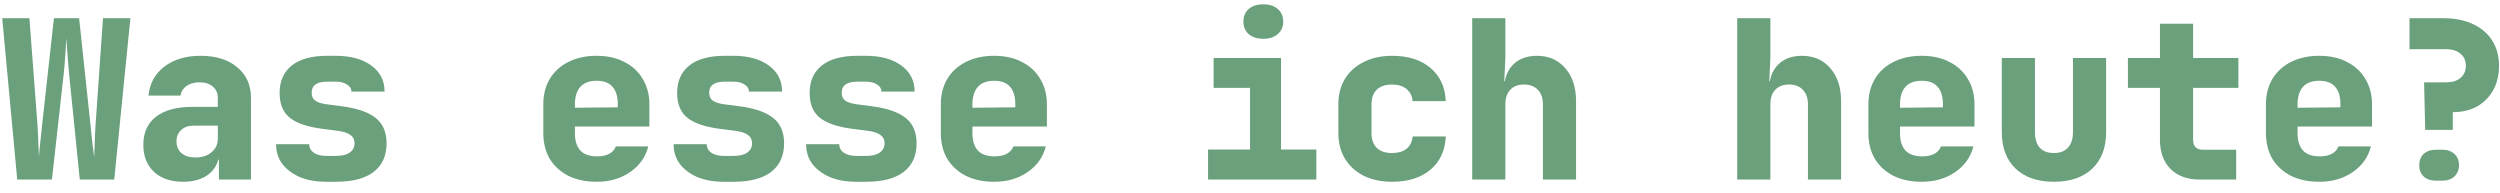 <svg width="181" height="14" viewBox="0 0 181 14" fill="none" xmlns="http://www.w3.org/2000/svg">
  <path d="M1.248 13L0.16 1.32H2.128L2.72 9.128C2.731 9.277 2.741 9.491 2.752 9.768C2.763 10.035 2.773 10.317 2.784 10.616C2.805 10.904 2.816 11.165 2.816 11.4C2.837 11.165 2.859 10.904 2.88 10.616C2.912 10.317 2.944 10.035 2.976 9.768C3.008 9.491 3.029 9.277 3.04 9.128L3.904 1.32H5.728L6.56 9.128C6.581 9.277 6.603 9.491 6.624 9.768C6.656 10.035 6.688 10.317 6.72 10.616C6.763 10.904 6.795 11.165 6.816 11.4C6.827 11.165 6.837 10.904 6.848 10.616C6.859 10.317 6.869 10.035 6.88 9.768C6.891 9.491 6.901 9.277 6.912 9.128L7.456 1.32H9.44L8.272 13H5.776L4.992 5.24C4.971 5.059 4.949 4.824 4.928 4.536C4.907 4.237 4.885 3.928 4.864 3.608C4.843 3.288 4.821 3.005 4.8 2.76C4.789 3.005 4.773 3.288 4.752 3.608C4.731 3.928 4.709 4.237 4.688 4.536C4.667 4.824 4.645 5.059 4.624 5.24L3.76 13H1.248ZM13.258 13.16C12.372 13.16 11.668 12.92 11.146 12.44C10.634 11.96 10.378 11.309 10.378 10.488C10.378 9.603 10.682 8.925 11.29 8.456C11.908 7.976 12.794 7.736 13.946 7.736H15.77V7.08C15.77 6.739 15.647 6.467 15.402 6.264C15.167 6.061 14.847 5.96 14.442 5.96C14.068 5.96 13.759 6.045 13.514 6.216C13.268 6.387 13.119 6.621 13.066 6.92H10.746C10.842 6.035 11.226 5.336 11.898 4.824C12.58 4.301 13.455 4.04 14.522 4.04C15.642 4.04 16.527 4.317 17.178 4.872C17.839 5.416 18.17 6.152 18.17 7.08V13H15.85V11.56H15.466L15.866 11C15.866 11.661 15.626 12.189 15.146 12.584C14.676 12.968 14.047 13.16 13.258 13.16ZM14.154 11.4C14.623 11.4 15.007 11.277 15.306 11.032C15.615 10.776 15.77 10.445 15.77 10.04V9.096H13.994C13.631 9.096 13.338 9.203 13.114 9.416C12.89 9.619 12.778 9.891 12.778 10.232C12.778 10.595 12.9 10.883 13.146 11.096C13.391 11.299 13.727 11.4 14.154 11.4ZM23.619 13.16C22.894 13.16 22.259 13.048 21.715 12.824C21.172 12.589 20.745 12.269 20.436 11.864C20.137 11.459 19.988 10.984 19.988 10.44H22.387C22.387 10.696 22.5 10.904 22.724 11.064C22.958 11.213 23.257 11.288 23.619 11.288H24.323C24.761 11.288 25.091 11.208 25.316 11.048C25.55 10.888 25.668 10.664 25.668 10.376C25.668 10.109 25.566 9.907 25.363 9.768C25.161 9.619 24.846 9.517 24.419 9.464L23.395 9.336C22.297 9.197 21.497 8.931 20.995 8.536C20.494 8.141 20.244 7.539 20.244 6.728C20.244 5.875 20.537 5.213 21.123 4.744C21.71 4.275 22.569 4.04 23.7 4.04H24.308C25.385 4.04 26.244 4.275 26.884 4.744C27.523 5.213 27.843 5.843 27.843 6.632H25.444C25.444 6.419 25.337 6.248 25.123 6.12C24.921 5.981 24.649 5.912 24.308 5.912H23.7C23.305 5.912 23.017 5.981 22.835 6.12C22.654 6.248 22.564 6.445 22.564 6.712C22.564 6.957 22.643 7.144 22.803 7.272C22.974 7.4 23.241 7.491 23.604 7.544L24.707 7.688C25.817 7.827 26.638 8.104 27.172 8.52C27.715 8.936 27.988 9.555 27.988 10.376C27.988 11.272 27.678 11.96 27.059 12.44C26.441 12.92 25.529 13.16 24.323 13.16H23.619ZM43.191 13.16C42.412 13.16 41.73 13.016 41.143 12.728C40.567 12.429 40.119 12.019 39.799 11.496C39.49 10.963 39.335 10.344 39.335 9.64V7.56C39.335 6.856 39.49 6.243 39.799 5.72C40.119 5.187 40.567 4.776 41.143 4.488C41.73 4.189 42.412 4.04 43.191 4.04C43.97 4.04 44.642 4.189 45.207 4.488C45.783 4.776 46.226 5.187 46.535 5.72C46.855 6.243 47.015 6.856 47.015 7.56V9.16H41.623V9.64C41.623 10.195 41.756 10.616 42.023 10.904C42.29 11.181 42.69 11.32 43.223 11.32C43.596 11.32 43.895 11.256 44.119 11.128C44.354 11 44.508 10.824 44.583 10.6H46.935C46.743 11.368 46.306 11.987 45.623 12.456C44.951 12.925 44.14 13.16 43.191 13.16ZM44.727 7.928V7.528C44.727 6.984 44.599 6.568 44.343 6.28C44.098 5.992 43.714 5.848 43.191 5.848C42.668 5.848 42.274 5.997 42.007 6.296C41.751 6.595 41.623 7.016 41.623 7.56V7.8L44.887 7.768L44.727 7.928ZM52.401 13.16C51.675 13.16 51.041 13.048 50.497 12.824C49.953 12.589 49.526 12.269 49.217 11.864C48.918 11.459 48.769 10.984 48.769 10.44H51.169C51.169 10.696 51.281 10.904 51.505 11.064C51.739 11.213 52.038 11.288 52.401 11.288H53.105C53.542 11.288 53.873 11.208 54.097 11.048C54.331 10.888 54.449 10.664 54.449 10.376C54.449 10.109 54.347 9.907 54.145 9.768C53.942 9.619 53.627 9.517 53.201 9.464L52.177 9.336C51.078 9.197 50.278 8.931 49.777 8.536C49.275 8.141 49.025 7.539 49.025 6.728C49.025 5.875 49.318 5.213 49.905 4.744C50.491 4.275 51.35 4.04 52.481 4.04H53.089C54.166 4.04 55.025 4.275 55.665 4.744C56.305 5.213 56.625 5.843 56.625 6.632H54.225C54.225 6.419 54.118 6.248 53.905 6.12C53.702 5.981 53.43 5.912 53.089 5.912H52.481C52.086 5.912 51.798 5.981 51.617 6.12C51.435 6.248 51.345 6.445 51.345 6.712C51.345 6.957 51.425 7.144 51.585 7.272C51.755 7.4 52.022 7.491 52.385 7.544L53.489 7.688C54.598 7.827 55.419 8.104 55.953 8.52C56.497 8.936 56.769 9.555 56.769 10.376C56.769 11.272 56.459 11.96 55.841 12.44C55.222 12.92 54.31 13.16 53.105 13.16H52.401ZM61.995 13.16C61.269 13.16 60.635 13.048 60.09 12.824C59.547 12.589 59.12 12.269 58.81 11.864C58.512 11.459 58.362 10.984 58.362 10.44H60.763C60.763 10.696 60.874 10.904 61.099 11.064C61.333 11.213 61.632 11.288 61.995 11.288H62.699C63.136 11.288 63.467 11.208 63.691 11.048C63.925 10.888 64.043 10.664 64.043 10.376C64.043 10.109 63.941 9.907 63.739 9.768C63.536 9.619 63.221 9.517 62.794 9.464L61.77 9.336C60.672 9.197 59.872 8.931 59.37 8.536C58.869 8.141 58.618 7.539 58.618 6.728C58.618 5.875 58.912 5.213 59.498 4.744C60.085 4.275 60.944 4.04 62.075 4.04H62.682C63.76 4.04 64.618 4.275 65.258 4.744C65.898 5.213 66.219 5.843 66.219 6.632H63.819C63.819 6.419 63.712 6.248 63.498 6.12C63.296 5.981 63.024 5.912 62.682 5.912H62.075C61.68 5.912 61.392 5.981 61.211 6.12C61.029 6.248 60.938 6.445 60.938 6.712C60.938 6.957 61.019 7.144 61.178 7.272C61.349 7.4 61.616 7.491 61.978 7.544L63.083 7.688C64.192 7.827 65.013 8.104 65.546 8.52C66.091 8.936 66.362 9.555 66.362 10.376C66.362 11.272 66.053 11.96 65.434 12.44C64.816 12.92 63.904 13.16 62.699 13.16H61.995ZM71.972 13.16C71.194 13.16 70.511 13.016 69.924 12.728C69.348 12.429 68.9 12.019 68.58 11.496C68.271 10.963 68.116 10.344 68.116 9.64V7.56C68.116 6.856 68.271 6.243 68.58 5.72C68.9 5.187 69.348 4.776 69.924 4.488C70.511 4.189 71.194 4.04 71.972 4.04C72.751 4.04 73.423 4.189 73.988 4.488C74.564 4.776 75.007 5.187 75.316 5.72C75.636 6.243 75.796 6.856 75.796 7.56V9.16H70.404V9.64C70.404 10.195 70.538 10.616 70.804 10.904C71.071 11.181 71.471 11.32 72.004 11.32C72.378 11.32 72.676 11.256 72.9 11.128C73.135 11 73.29 10.824 73.364 10.6H75.716C75.524 11.368 75.087 11.987 74.404 12.456C73.732 12.925 72.922 13.16 71.972 13.16ZM73.508 7.928V7.528C73.508 6.984 73.38 6.568 73.124 6.28C72.879 5.992 72.495 5.848 71.972 5.848C71.45 5.848 71.055 5.997 70.788 6.296C70.532 6.595 70.404 7.016 70.404 7.56V7.8L73.668 7.768L73.508 7.928ZM87.464 13V10.824H90.504V6.36H87.864V4.2H92.744V10.824H95.304V13H87.464ZM91.464 2.808C91.026 2.808 90.674 2.696 90.408 2.472C90.152 2.248 90.024 1.944 90.024 1.56C90.024 1.176 90.152 0.872 90.408 0.648C90.674 0.424 91.026 0.312 91.464 0.312C91.901 0.312 92.248 0.424 92.504 0.648C92.77 0.872 92.904 1.176 92.904 1.56C92.904 1.944 92.77 2.248 92.504 2.472C92.248 2.696 91.901 2.808 91.464 2.808ZM100.786 13.16C100.007 13.16 99.324 13.016 98.737 12.728C98.151 12.429 97.698 12.019 97.377 11.496C97.058 10.963 96.897 10.344 96.897 9.64V7.56C96.897 6.845 97.058 6.227 97.377 5.704C97.698 5.181 98.151 4.776 98.737 4.488C99.324 4.189 100.007 4.04 100.786 4.04C101.948 4.04 102.876 4.333 103.57 4.92C104.263 5.507 104.631 6.307 104.674 7.32H102.274C102.242 6.947 102.092 6.653 101.826 6.44C101.57 6.227 101.223 6.12 100.786 6.12C100.306 6.12 99.938 6.243 99.681 6.488C99.425 6.733 99.297 7.091 99.297 7.56V9.64C99.297 10.099 99.425 10.456 99.681 10.712C99.938 10.957 100.306 11.08 100.786 11.08C101.223 11.08 101.57 10.979 101.826 10.776C102.092 10.563 102.242 10.264 102.274 9.88H104.674C104.631 10.893 104.263 11.693 103.57 12.28C102.876 12.867 101.948 13.16 100.786 13.16ZM106.587 13V1.32H108.987V4.2L108.907 5.88H109.611L108.907 6.44C108.907 5.693 109.121 5.107 109.547 4.68C109.974 4.253 110.55 4.04 111.275 4.04C112.129 4.04 112.811 4.339 113.323 4.936C113.846 5.533 114.107 6.328 114.107 7.32V13H111.707V7.56C111.707 7.101 111.585 6.749 111.339 6.504C111.105 6.248 110.769 6.12 110.331 6.12C109.905 6.12 109.574 6.248 109.339 6.504C109.105 6.749 108.987 7.101 108.987 7.56V13H106.587ZM125.775 13V1.32H128.175V4.2L128.095 5.88H128.799L128.095 6.44C128.095 5.693 128.308 5.107 128.735 4.68C129.161 4.253 129.737 4.04 130.463 4.04C131.316 4.04 131.999 4.339 132.511 4.936C133.033 5.533 133.295 6.328 133.295 7.32V13H130.895V7.56C130.895 7.101 130.772 6.749 130.527 6.504C130.292 6.248 129.956 6.12 129.519 6.12C129.092 6.12 128.761 6.248 128.527 6.504C128.292 6.749 128.175 7.101 128.175 7.56V13H125.775ZM139.129 13.16C138.35 13.16 137.667 13.016 137.081 12.728C136.505 12.429 136.057 12.019 135.737 11.496C135.427 10.963 135.273 10.344 135.273 9.64V7.56C135.273 6.856 135.427 6.243 135.737 5.72C136.057 5.187 136.505 4.776 137.081 4.488C137.667 4.189 138.35 4.04 139.129 4.04C139.907 4.04 140.579 4.189 141.145 4.488C141.721 4.776 142.163 5.187 142.473 5.72C142.793 6.243 142.953 6.856 142.953 7.56V9.16H137.561V9.64C137.561 10.195 137.694 10.616 137.961 10.904C138.227 11.181 138.627 11.32 139.161 11.32C139.534 11.32 139.833 11.256 140.057 11.128C140.291 11 140.446 10.824 140.521 10.6H142.873C142.681 11.368 142.243 11.987 141.561 12.456C140.889 12.925 140.078 13.16 139.129 13.16ZM140.665 7.928V7.528C140.665 6.984 140.537 6.568 140.281 6.28C140.035 5.992 139.651 5.848 139.129 5.848C138.606 5.848 138.211 5.997 137.945 6.296C137.689 6.595 137.561 7.016 137.561 7.56V7.8L140.825 7.768L140.665 7.928ZM148.706 13.16C147.522 13.16 146.594 12.84 145.922 12.2C145.261 11.56 144.93 10.685 144.93 9.576V4.2H147.33V9.56C147.33 10.051 147.448 10.429 147.682 10.696C147.917 10.952 148.258 11.08 148.706 11.08C149.144 11.08 149.48 10.952 149.714 10.696C149.96 10.429 150.082 10.051 150.082 9.56V4.2H152.482V9.576C152.482 10.696 152.146 11.576 151.474 12.216C150.802 12.845 149.88 13.16 148.706 13.16ZM159.26 13C158.364 13 157.66 12.744 157.148 12.232C156.636 11.72 156.38 11.016 156.38 10.12V6.36H154.06V4.2H156.38V1.72H158.78V4.2H162.06V6.36H158.78V10.12C158.78 10.6 159.02 10.84 159.5 10.84H161.9V13H159.26ZM167.91 13.16C167.131 13.16 166.448 13.016 165.862 12.728C165.286 12.429 164.838 12.019 164.518 11.496C164.208 10.963 164.054 10.344 164.054 9.64V7.56C164.054 6.856 164.208 6.243 164.518 5.72C164.838 5.187 165.286 4.776 165.862 4.488C166.448 4.189 167.131 4.04 167.91 4.04C168.688 4.04 169.36 4.189 169.926 4.488C170.502 4.776 170.944 5.187 171.254 5.72C171.574 6.243 171.734 6.856 171.734 7.56V9.16H166.342V9.64C166.342 10.195 166.475 10.616 166.742 10.904C167.008 11.181 167.408 11.32 167.942 11.32C168.315 11.32 168.614 11.256 168.838 11.128C169.072 11 169.227 10.824 169.302 10.6H171.654C171.462 11.368 171.024 11.987 170.342 12.456C169.67 12.925 168.859 13.16 167.91 13.16ZM169.446 7.928V7.528C169.446 6.984 169.318 6.568 169.062 6.28C168.816 5.992 168.432 5.848 167.91 5.848C167.387 5.848 166.992 5.997 166.726 6.296C166.47 6.595 166.342 7.016 166.342 7.56V7.8L169.606 7.768L169.446 7.928ZM175.584 9.4L175.504 5.96H177.104C177.541 5.96 177.888 5.853 178.144 5.64C178.4 5.416 178.528 5.123 178.528 4.76C178.528 4.387 178.394 4.093 178.128 3.88C177.872 3.667 177.525 3.56 177.088 3.56H174.448V1.32H176.928C177.749 1.32 178.458 1.464 179.056 1.752C179.653 2.029 180.112 2.424 180.432 2.936C180.762 3.448 180.928 4.056 180.928 4.76C180.928 5.432 180.789 6.019 180.512 6.52C180.234 7.021 179.845 7.416 179.344 7.704C178.842 7.981 178.256 8.12 177.584 8.12V9.4H175.584ZM176.352 13.08C175.989 13.08 175.696 12.979 175.472 12.776C175.258 12.563 175.152 12.291 175.152 11.96C175.152 11.619 175.258 11.347 175.472 11.144C175.696 10.941 175.989 10.84 176.352 10.84H176.832C177.194 10.84 177.482 10.941 177.696 11.144C177.92 11.347 178.032 11.619 178.032 11.96C178.032 12.301 177.92 12.573 177.696 12.776C177.482 12.979 177.189 13.08 176.816 13.08H176.352Z" fill="#6AA07C"/>
</svg>
